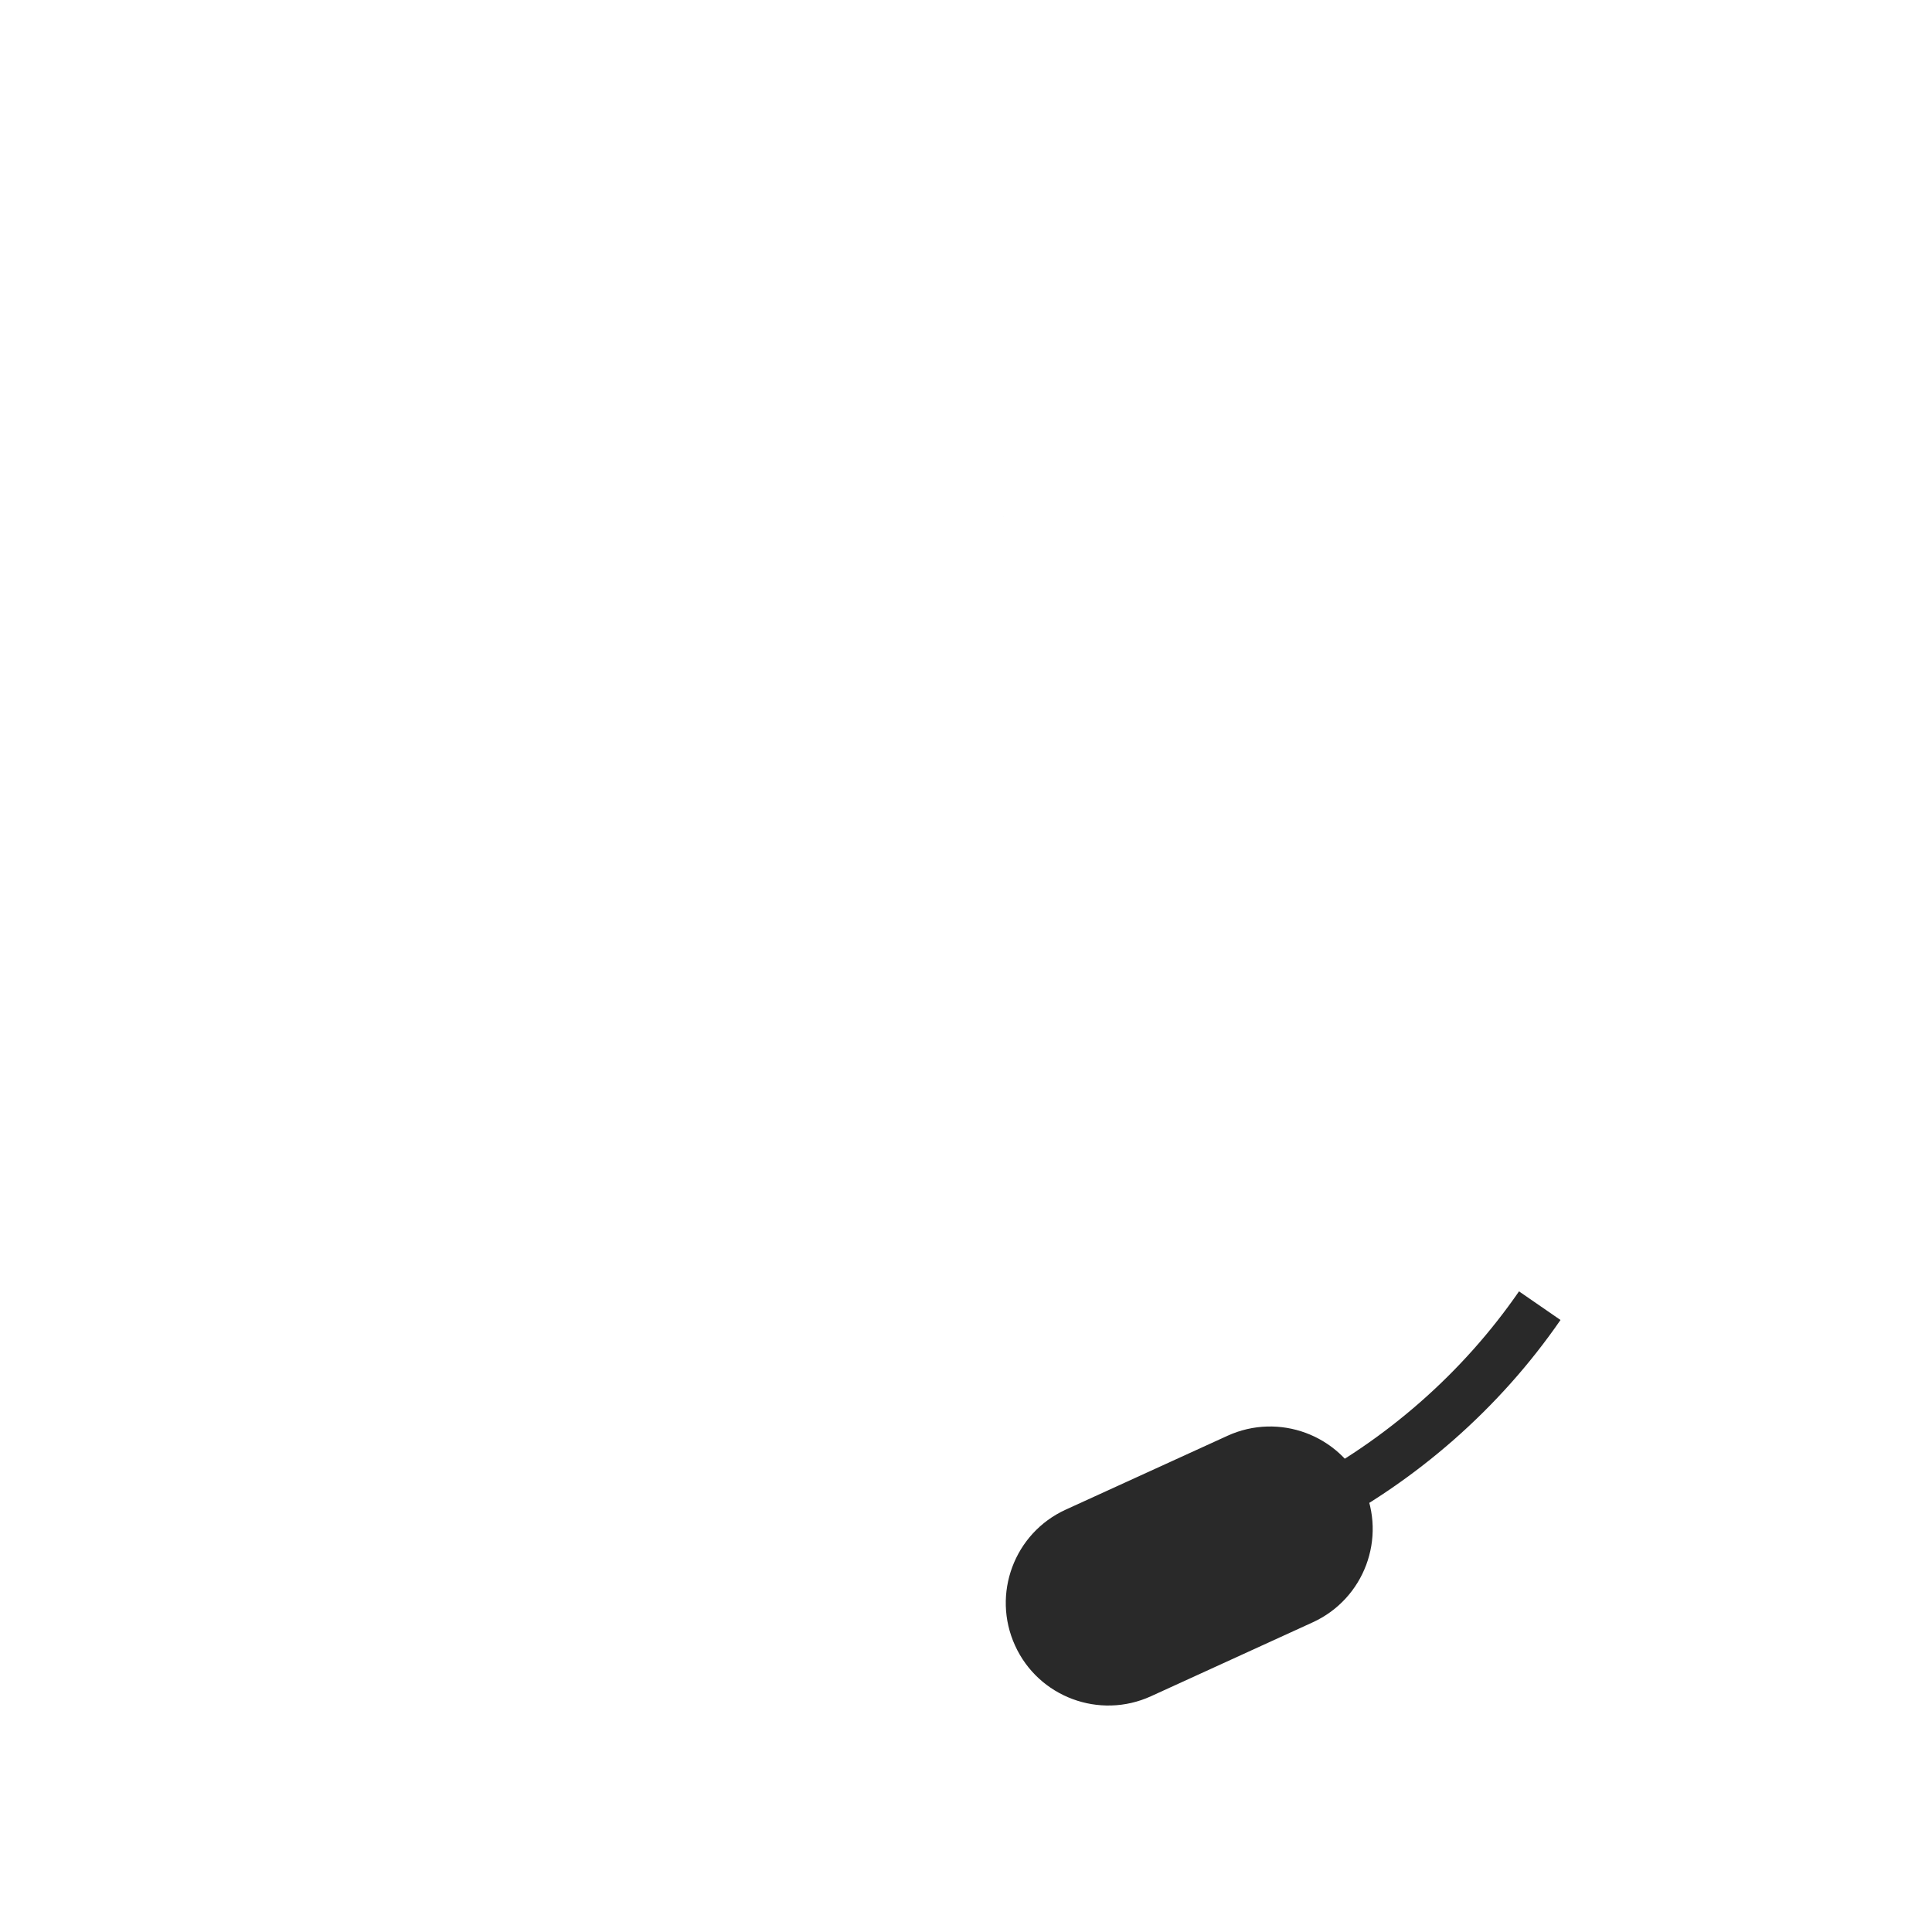 <?xml version="1.0" encoding="utf-8"?>
<!-- Generator: Adobe Illustrator 16.0.3, SVG Export Plug-In . SVG Version: 6.00 Build 0)  -->
<!DOCTYPE svg PUBLIC "-//W3C//DTD SVG 1.1//EN" "http://www.w3.org/Graphics/SVG/1.1/DTD/svg11.dtd">
<svg version="1.1" id="Layer_1" xmlns="http://www.w3.org/2000/svg" xmlns:xlink="http://www.w3.org/1999/xlink" x="0px" y="0px"
	 width="512px" height="512px" viewBox="0 0 512 512" enable-background="new 0 0 512 512" xml:space="preserve">
<g>
	<g>
		<g>
			<path fill="#156A56" d="M265.871,136.978c0.006,0,0.014-0.006,0.021-0.006c0,0,0.013-0.014,0.02-0.014L265.871,136.978z"/>
		</g>
	</g>
	<g>
		<g>
			<path fill="#156A56" d="M265.877,136.978c0.007,0,0.014-0.006,0.02-0.006c0.007,0,0.014-0.014,0.021-0.021L265.877,136.978z"/>
		</g>
	</g>
	<g>
		<g>
			<path fill="#156A56" d="M265.871,136.978c0.006,0,0.014,0,0.021-0.006c0,0,0.013-0.014,0.02-0.014L265.871,136.978z"/>
		</g>
	</g>
</g>
<g>
	<g>
		<g>
			<g>
				<path fill="#156A56" d="M265.871,136.978c0.006,0,0.014-0.006,0.014-0.006s0.02-0.014,0.026-0.014L265.871,136.978z"/>
			</g>
		</g>
		<g>
			<g>
				<path fill="#156A56" d="M265.877,136.978c0.008,0,0.015-0.006,0.021-0.006c0,0,0.014-0.014,0.021-0.021L265.877,136.978z"/>
			</g>
		</g>
		<g>
			<g>
				<path fill="#156A56" d="M265.871,136.978c0.006,0,0.014,0,0.021-0.006c0,0,0.013-0.014,0.02-0.014L265.871,136.978z"/>
			</g>
		</g>
	</g>
	<g>
		<g>
			<path fill="#292929" d="M349.891,405.715l-6.128-11.871c23.566-12.196,43.903-30.044,58.791-51.619l10.995,7.586
				C397.418,373.191,375.397,392.52,349.891,405.715z"/>
		</g>
		<path fill="#292929" d="M325.281,380.504c-8.08,3.702-34.748,15.865-42.855,19.568c-13.647,6.227-19.658,22.362-13.421,36.02
			c6.211,13.643,22.359,19.664,36.013,13.43c8.101-3.699,34.756-15.865,42.85-19.578c13.667-6.237,19.685-22.359,13.457-36.02
			C355.087,380.277,338.955,374.256,325.281,380.504z"/>
	</g>
</g>
</svg>

